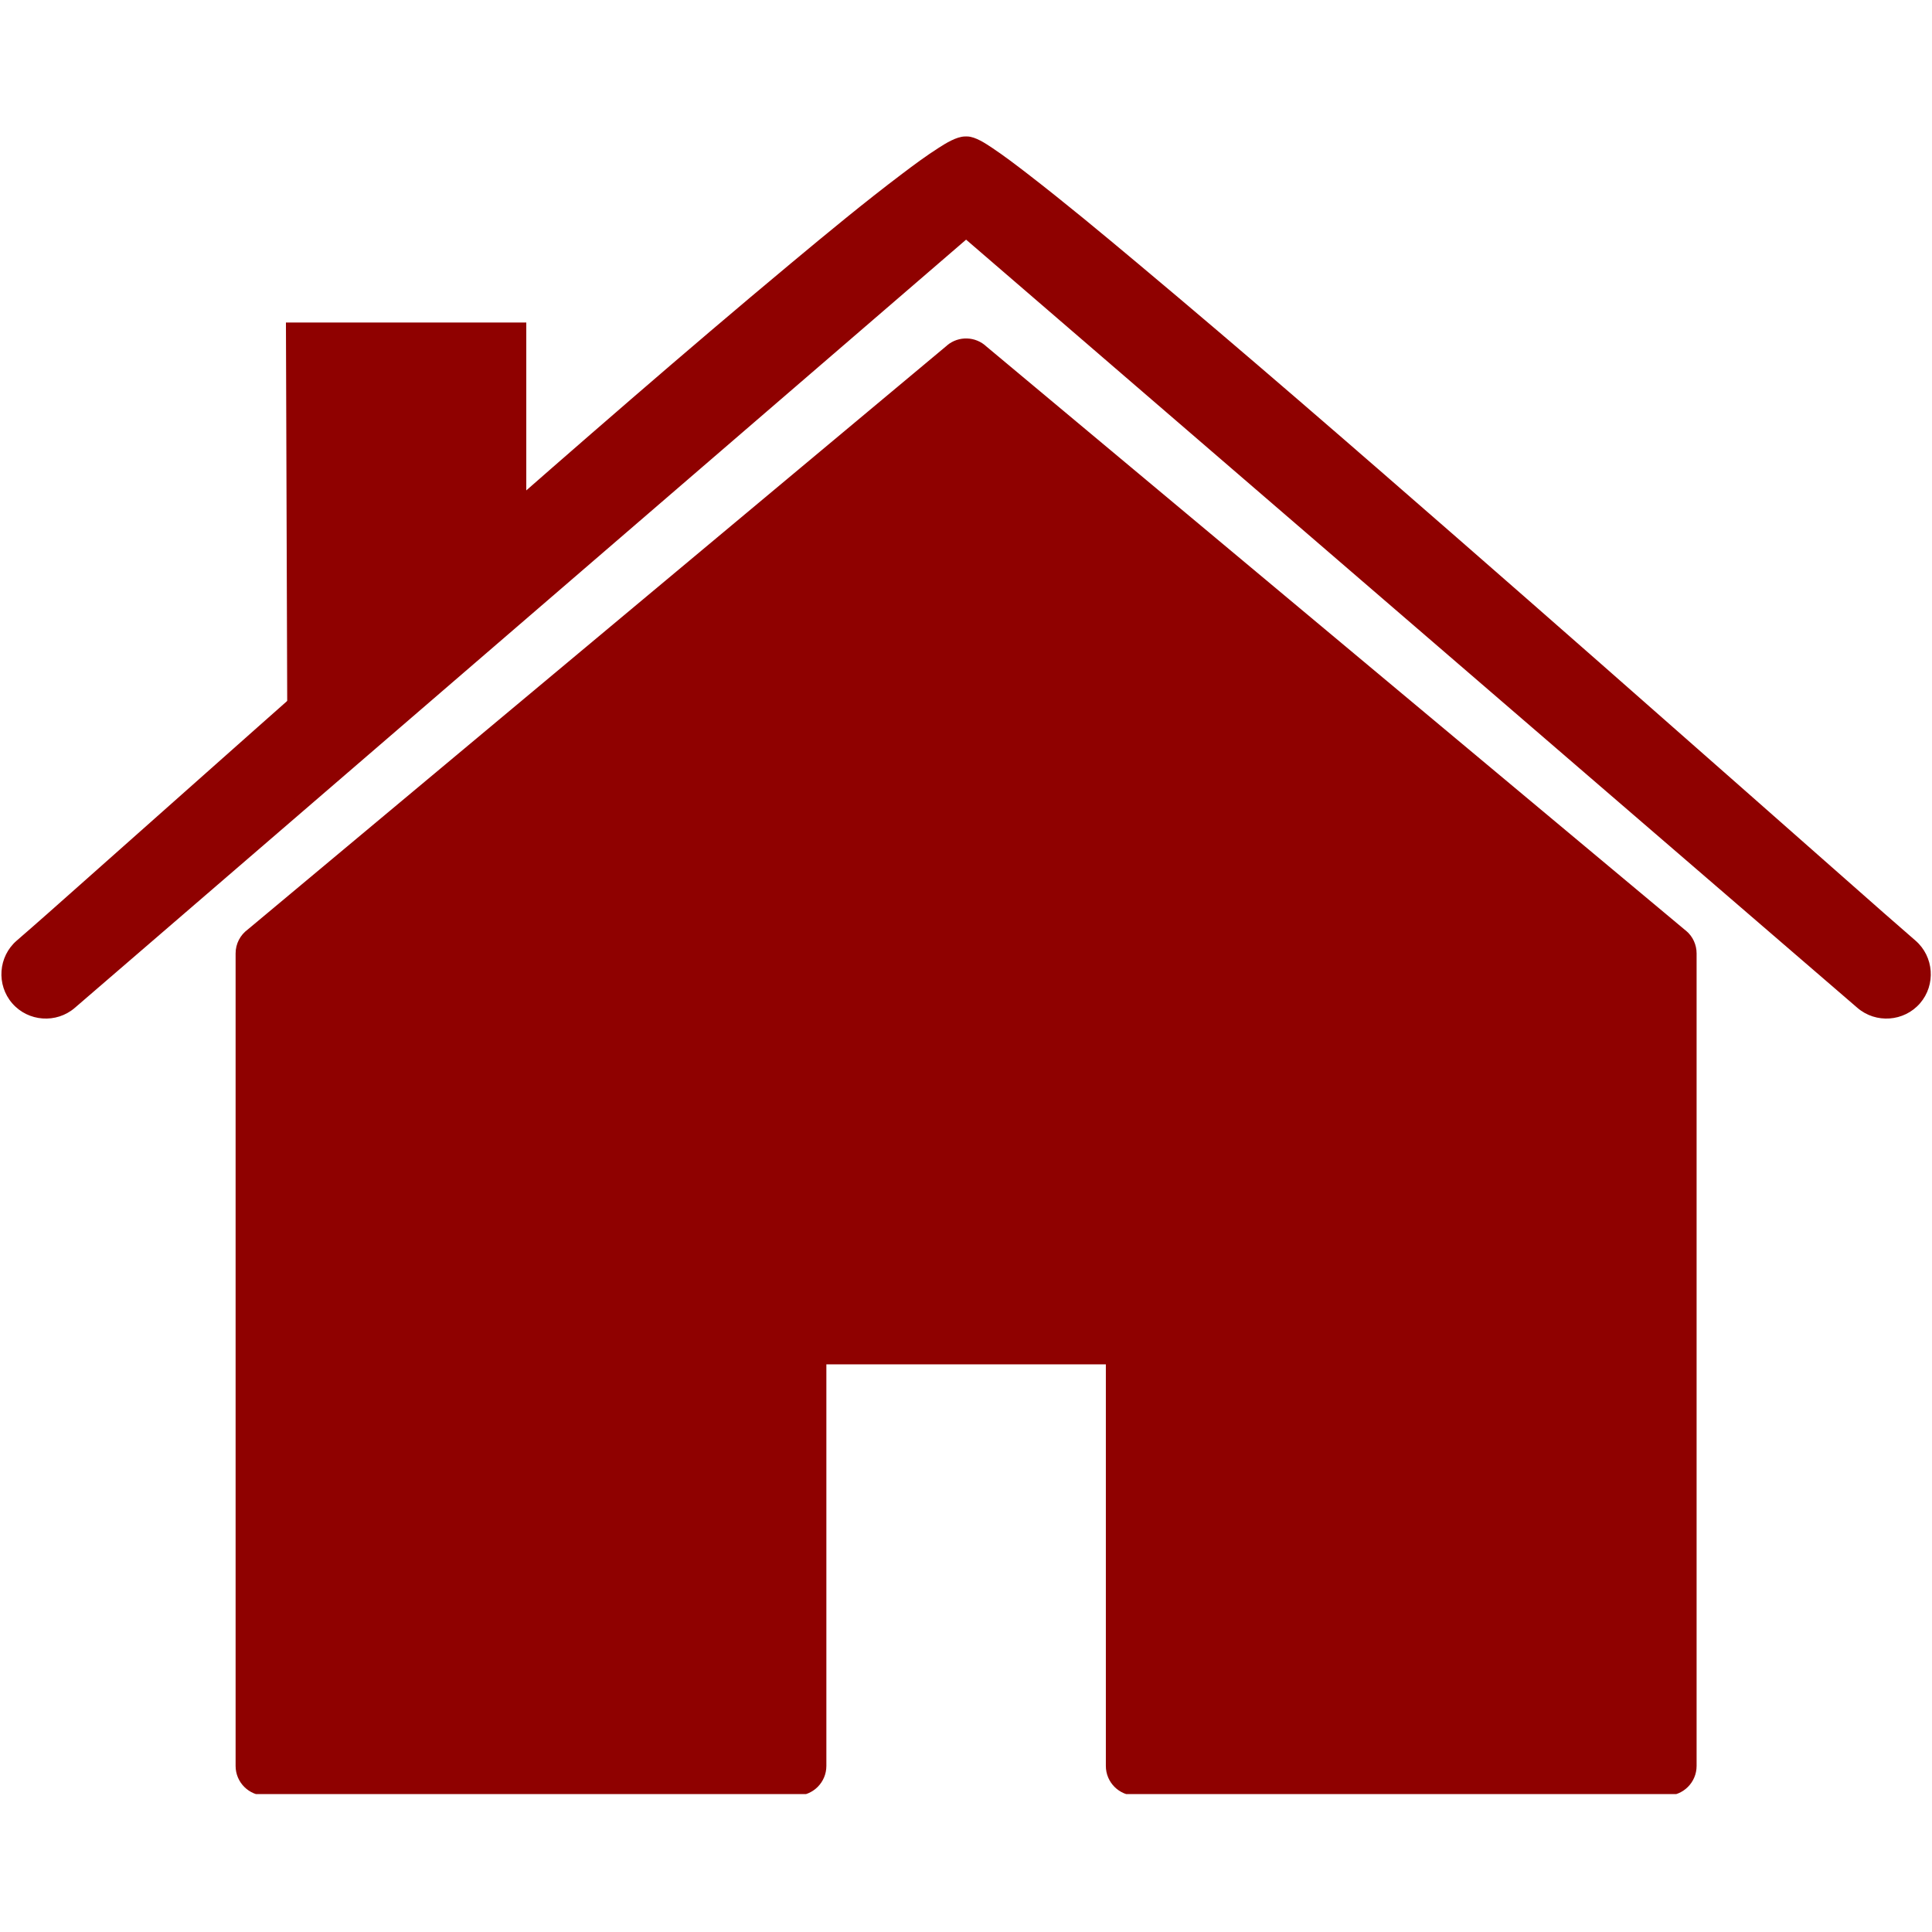 <svg xmlns="http://www.w3.org/2000/svg" xmlns:xlink="http://www.w3.org/1999/xlink" width="500" zoomAndPan="magnify" viewBox="0 0 375 375" height="500" preserveAspectRatio="xMidYMid meet" version="1.0"><defs><clipPath id="e814b6870b"><path d="M 45 65.086 L 329.418 65.086 L 329.418 348.234 L 45 348.234 Z M 45 65.086 " clip-rule="nonzero"/></clipPath><clipPath id="361f3eb795"><path d="M 0.273 26.484 L 374.766 26.484 L 374.766 198 L 0.273 198 Z M 0.273 26.484 " clip-rule="nonzero"/></clipPath></defs><g clip-path="url(#e814b6870b)"><path fill="#8f0100" d="M 191.465 67.258 L 327.234 180.648 L 327.242 180.641 C 328.605 181.777 329.309 183.414 329.309 185.062 L 329.309 342.766 C 329.309 345.949 326.73 348.527 323.547 348.527 L 220.406 348.527 C 217.223 348.527 214.645 345.949 214.645 342.766 L 214.645 264.816 L 160.398 264.816 L 160.398 342.766 C 160.398 345.949 157.816 348.527 154.637 348.527 L 51.492 348.527 C 48.309 348.527 45.73 345.949 45.73 342.766 L 45.73 185.062 C 45.73 183.164 46.648 181.48 48.066 180.434 L 183.832 67.043 L 183.828 67.031 C 186.09 65.145 189.375 65.285 191.465 67.258 " fill-opacity="1" fill-rule="nonzero"/></g><g clip-path="url(#361f3eb795)"><path fill="#8f0100" d="M 187.52 46.516 L 14.527 195.617 C 10.941 198.715 5.469 198.32 2.367 194.738 C -0.738 191.152 -0.344 185.672 3.246 182.57 C 7.344 179.031 11.387 175.422 15.438 171.828 C 22.348 165.703 29.246 159.562 36.156 153.434 C 54.719 136.941 73.301 120.473 91.973 104.098 C 112.289 86.277 132.699 68.461 153.461 51.16 C 160.566 45.238 167.762 39.285 175.145 33.707 C 177.426 31.98 179.773 30.238 182.188 28.699 C 183.555 27.82 185.617 26.531 187.27 26.488 L 187.34 26.488 L 187.52 26.484 L 187.77 26.488 C 189.355 26.531 191.336 27.871 192.625 28.73 C 194.957 30.293 197.227 32.023 199.453 33.738 C 206.754 39.379 213.898 45.316 220.973 51.242 C 241.785 68.66 262.305 86.492 282.754 104.332 C 301.531 120.719 320.246 137.18 338.938 153.66 C 345.863 159.762 352.785 165.871 359.715 171.977 C 363.73 175.516 367.742 179.07 371.793 182.57 C 375.383 185.672 375.777 191.152 372.676 194.738 C 369.57 198.32 364.102 198.715 360.512 195.617 L 187.52 46.516 " fill-opacity="1" fill-rule="evenodd"/></g><path fill="#8f0100" d="M 61.262 62.602 L 102.152 62.602 L 102.152 116.293 L 100.148 118.02 L 65.27 148.078 L 55.816 156.234 L 55.773 143.738 L 55.52 68.371 L 55.5 62.602 L 61.262 62.602 " fill-opacity="1" fill-rule="nonzero"/></svg>